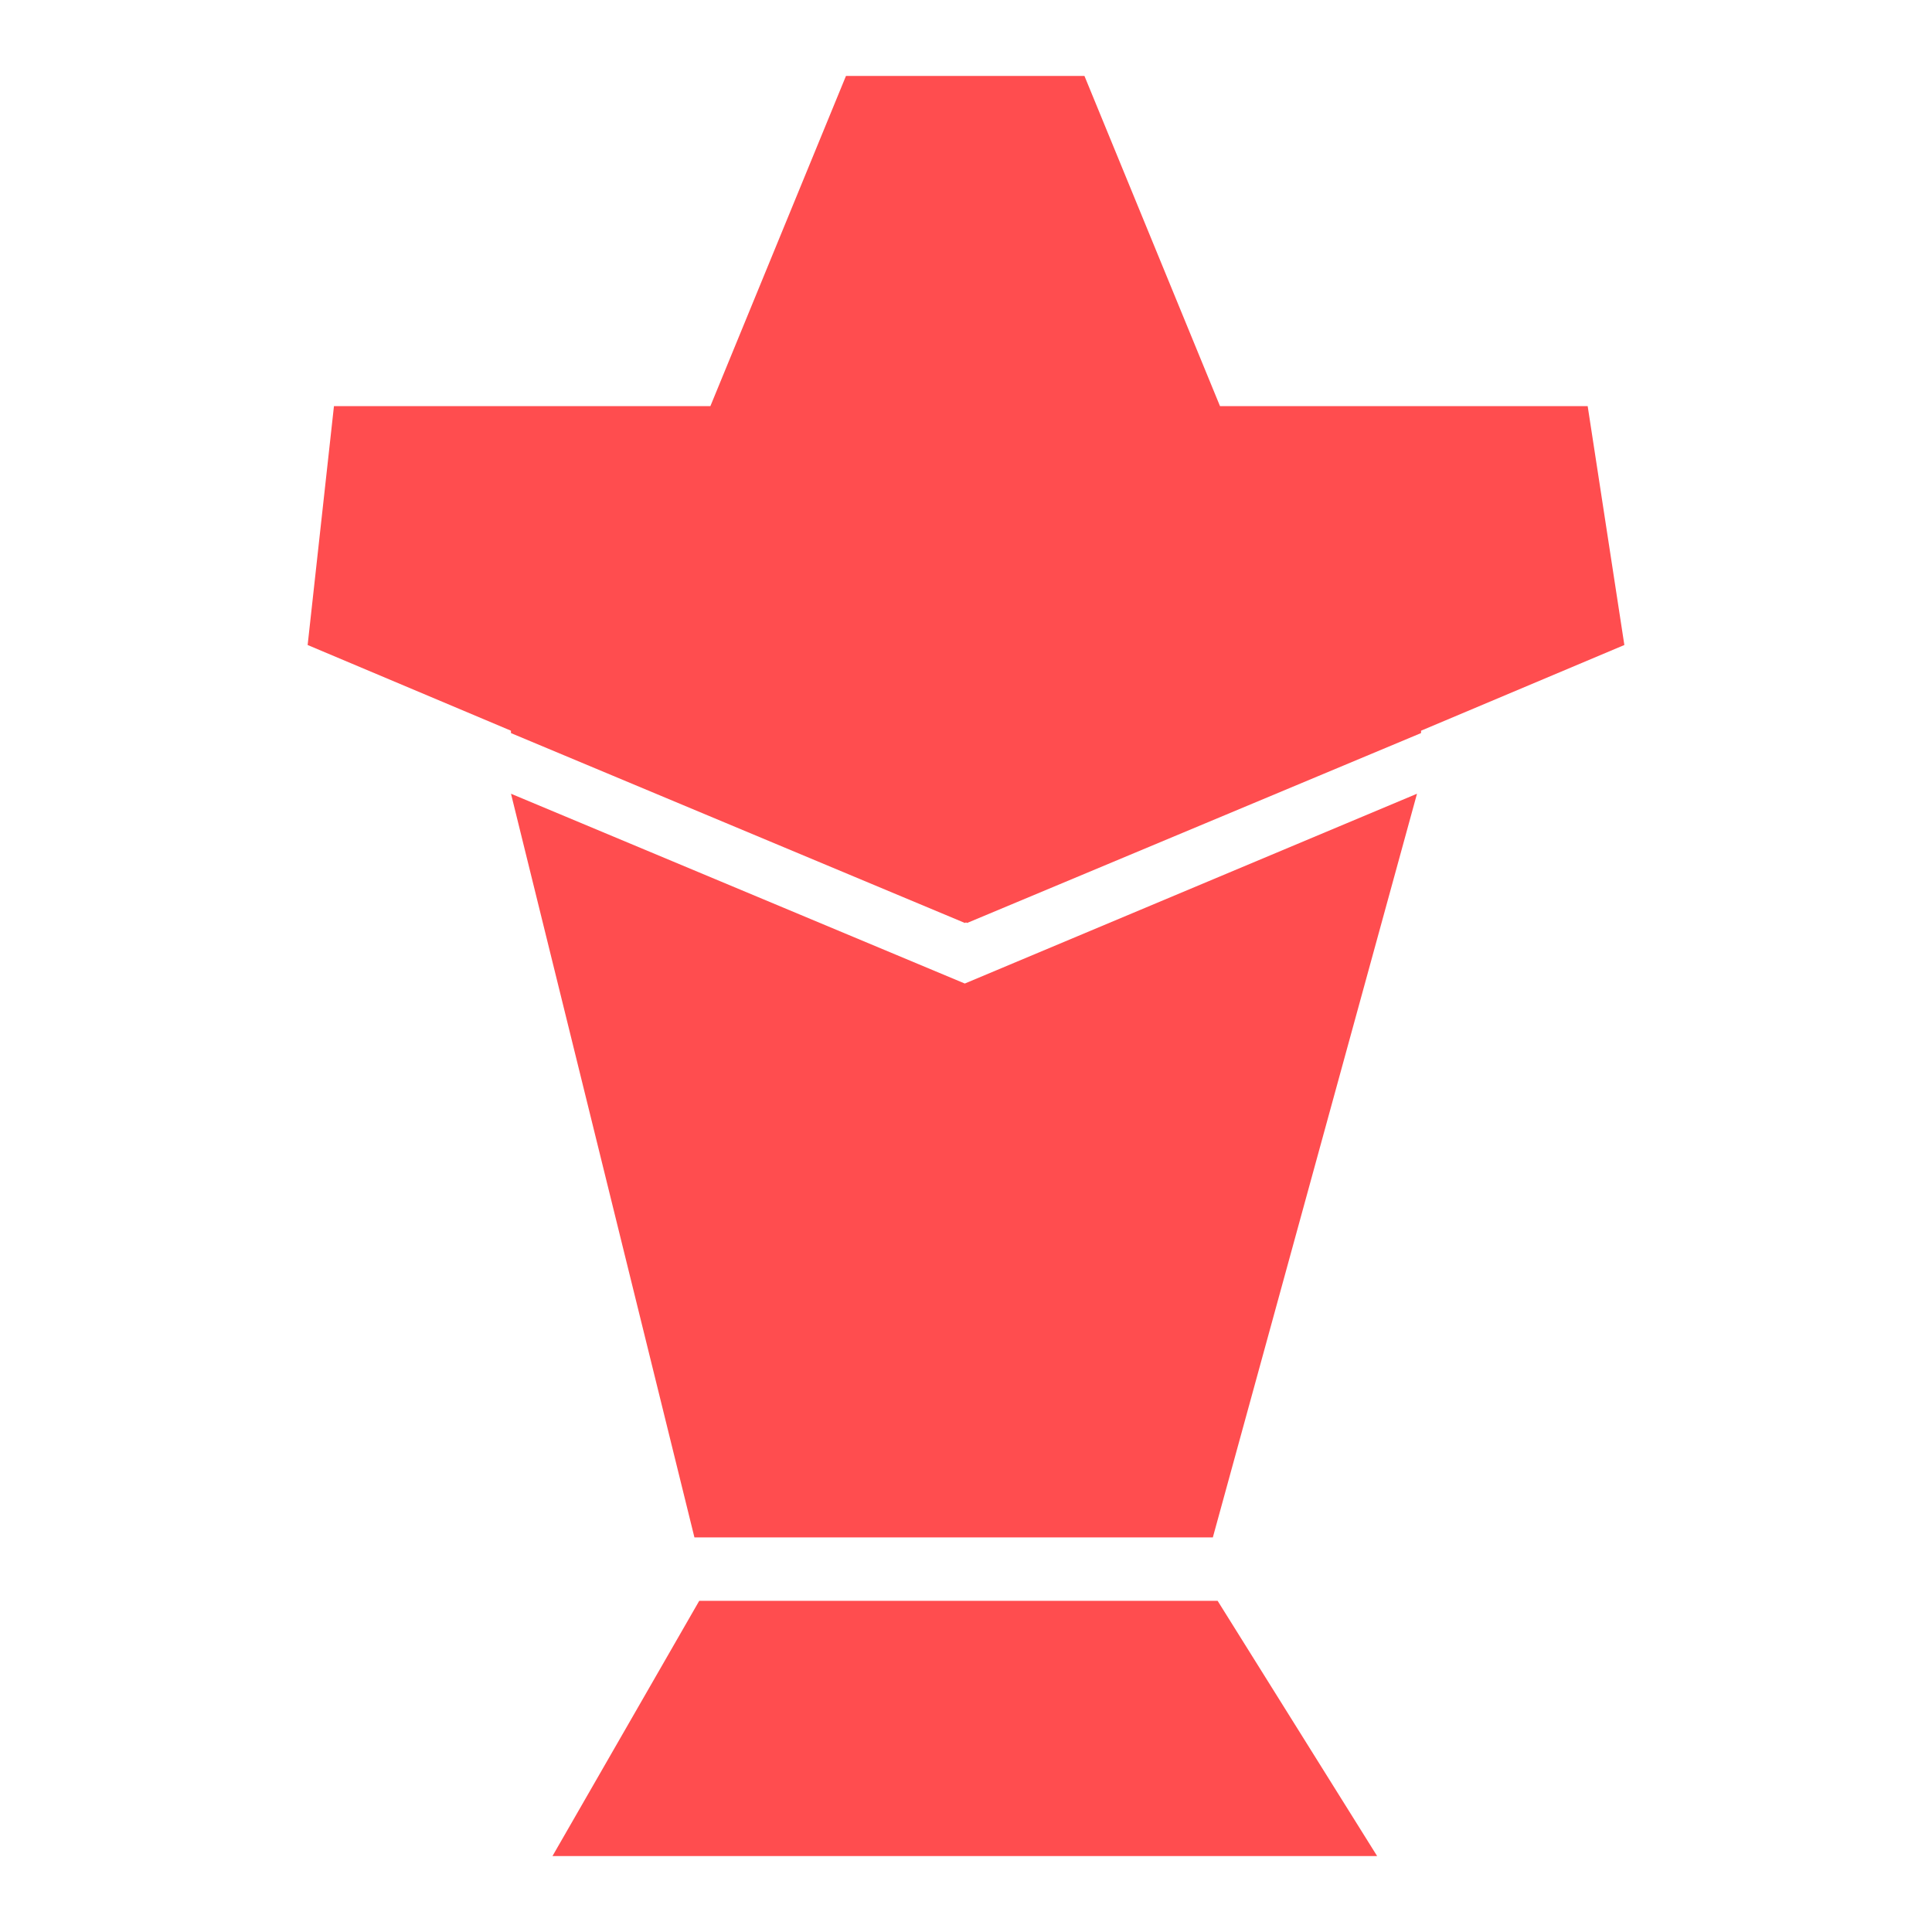 <svg xmlns="http://www.w3.org/2000/svg" xmlns:xlink="http://www.w3.org/1999/xlink" x="0px" y="0px"
	 viewBox="0 0 550 550" style="enable-background:new 0 0 550 550;" xml:space="preserve">
  <style type="text/css">
    .st0{fill:#FF4D4F;}
  </style>
  <g>
    <polygon class="st0" points="157.28,528.38 199.06,455.72 346.63,455.72 392.04,528.38 	"/>
    <polygon class="st0" points="145.47,225.96 197.69,437.67 345.27,437.67 403.39,225.96 274.66,279.99 	"/>
    <polygon class="st0" points="451.98,115.62 407.25,115.62 347.31,115.62 308.72,21.62 298.95,21.62 250.59,21.62 240.83,21.62 
      202.23,115.62 142.75,115.62 95.07,115.62 87.58,183.62 145.45,208.01 145.47,208.7 274.66,262.74 275,262.6 275.34,262.74 
      404.53,208.7 404.55,208.01 462.42,183.62 	"/>
  </g>
</svg>
